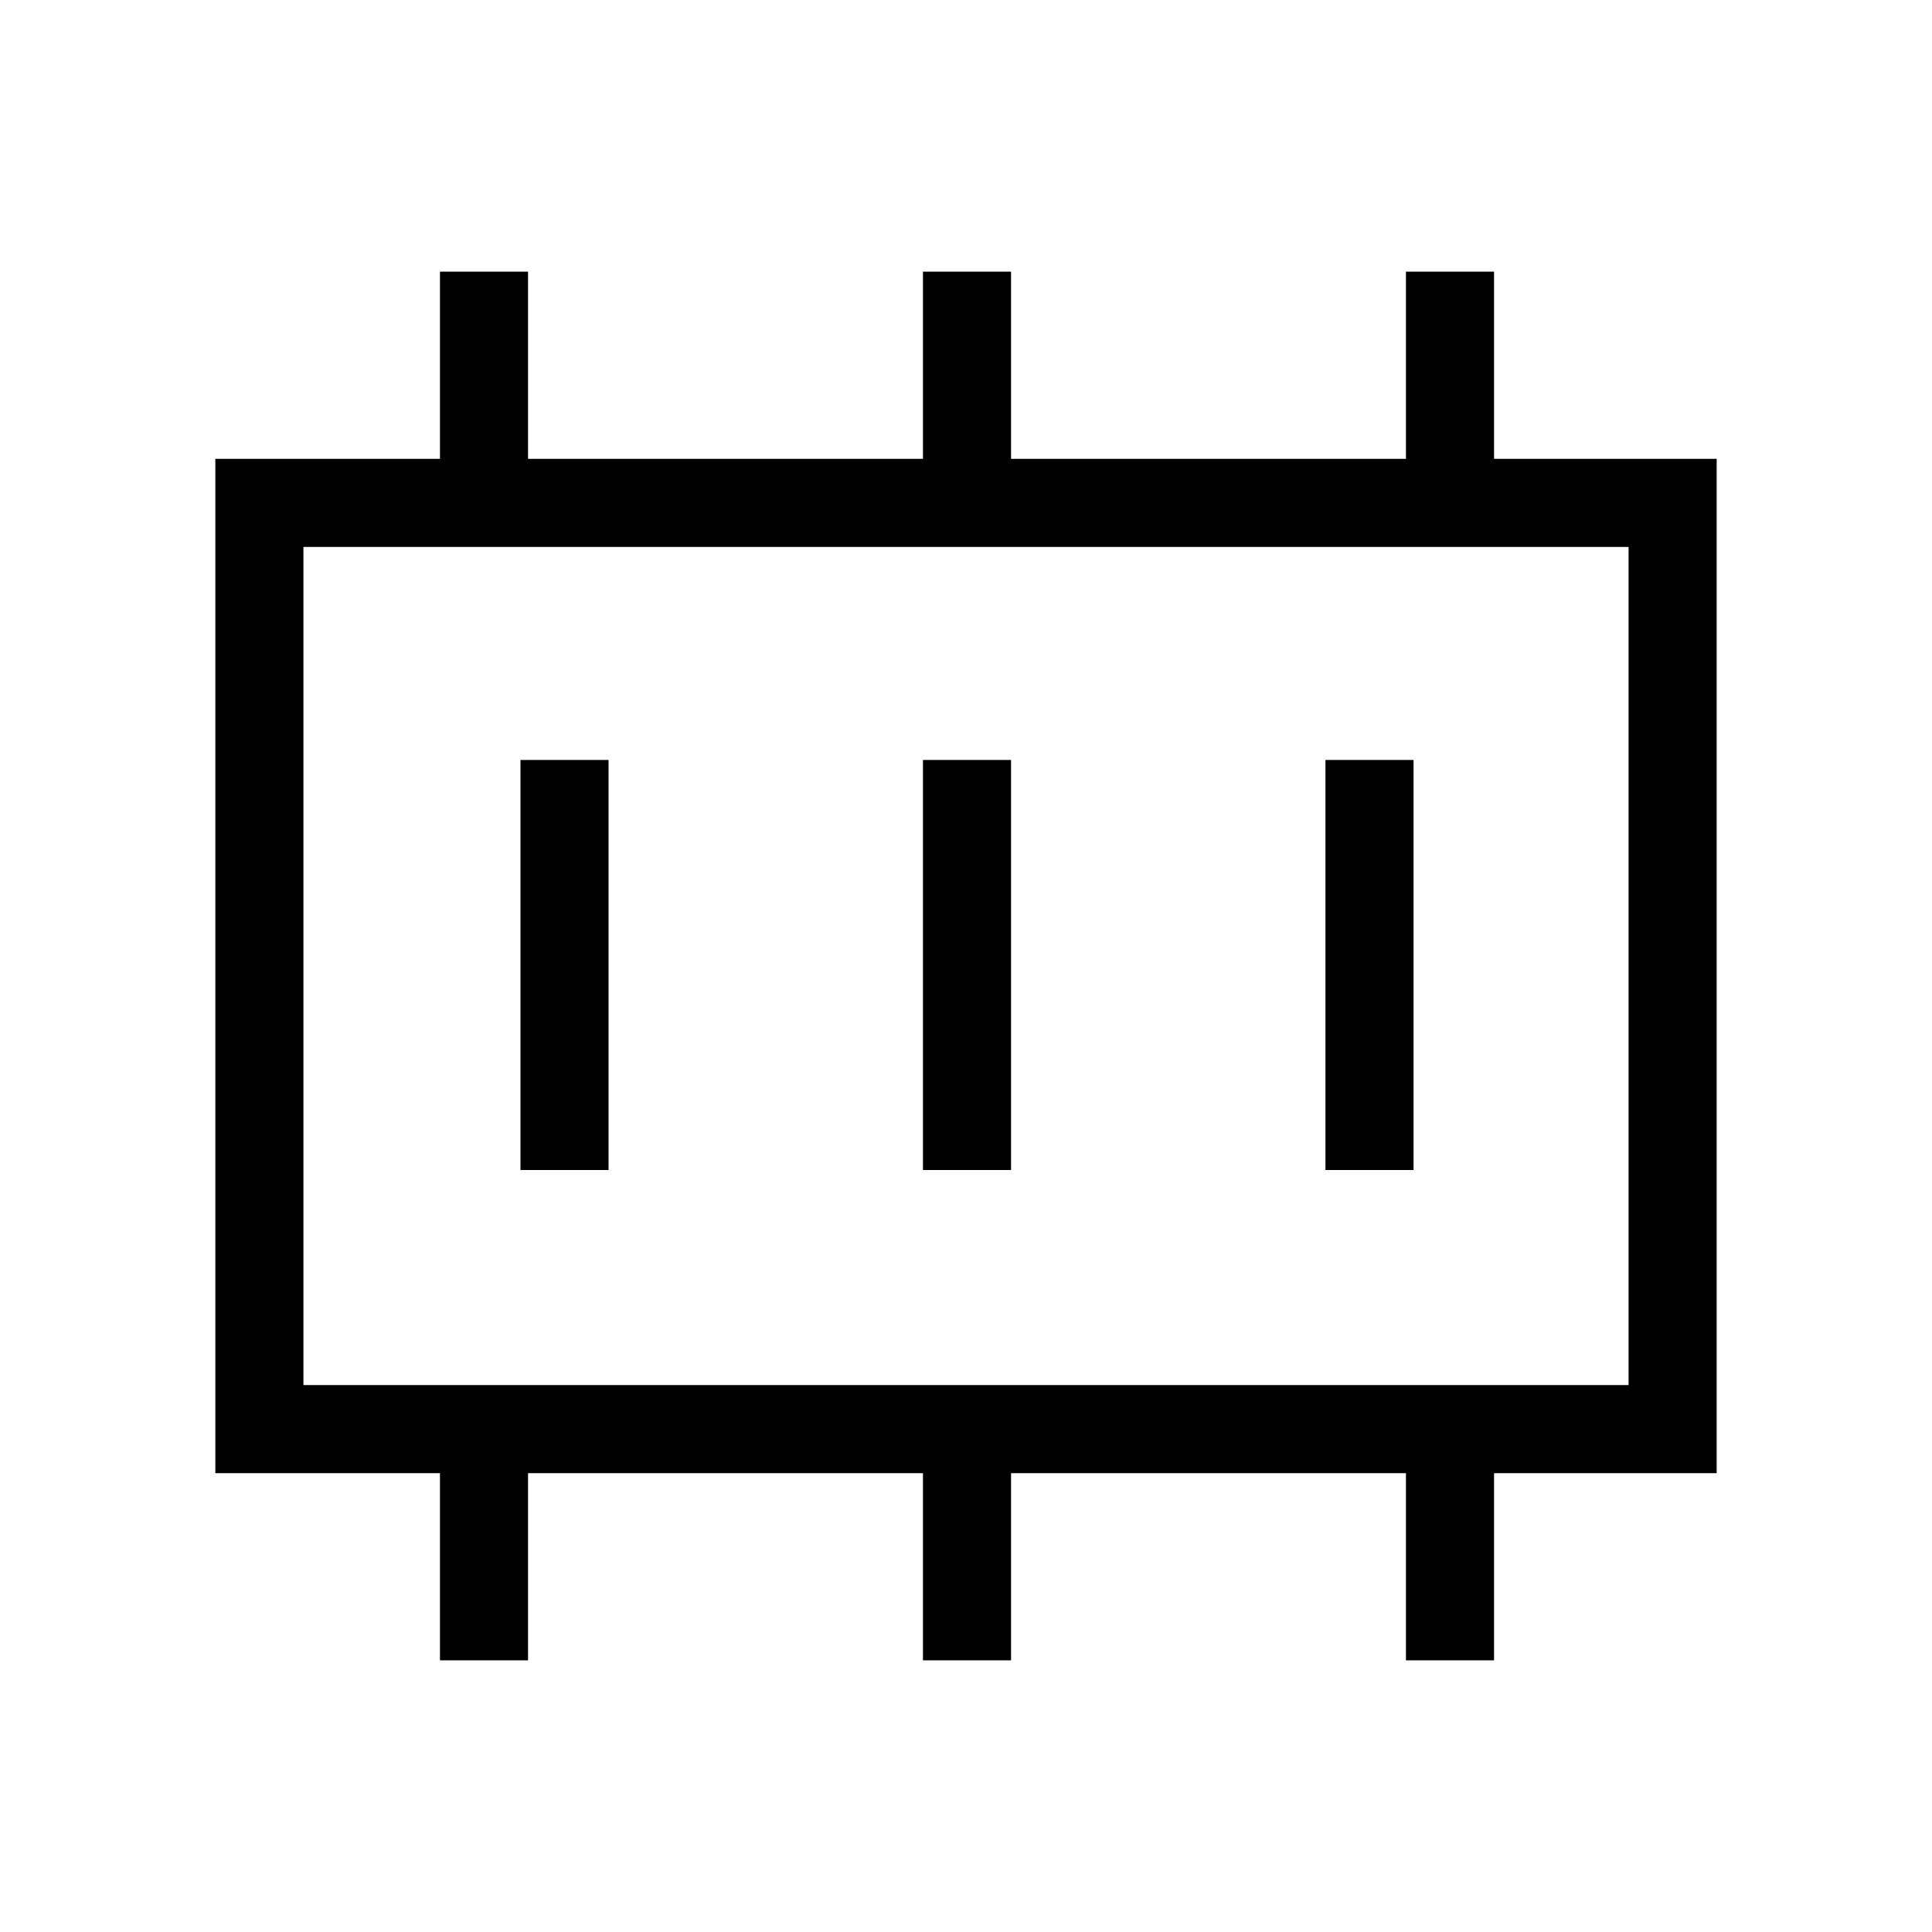 <svg xmlns="http://www.w3.org/2000/svg" height="48" viewBox="0 96 960 960" width="48"><path d="M258.615 677.385h43.77v-203.77h-43.77v203.77Zm200 0h43.77v-203.77h-43.77v203.77Zm200 0h43.77v-203.77h-43.77v203.77ZM150.769 784.231h658.462V367.769H150.769v416.462Zm0 0V367.769v416.462ZM218.615 921v-93H107V324h111.615v-93h43.77v93h196.23v-93h43.77v93h196.23v-93h43.77v93H853v504H742.385v93h-43.77v-93h-196.23v93h-43.77v-93h-196.23v93h-43.77Z"/></svg>